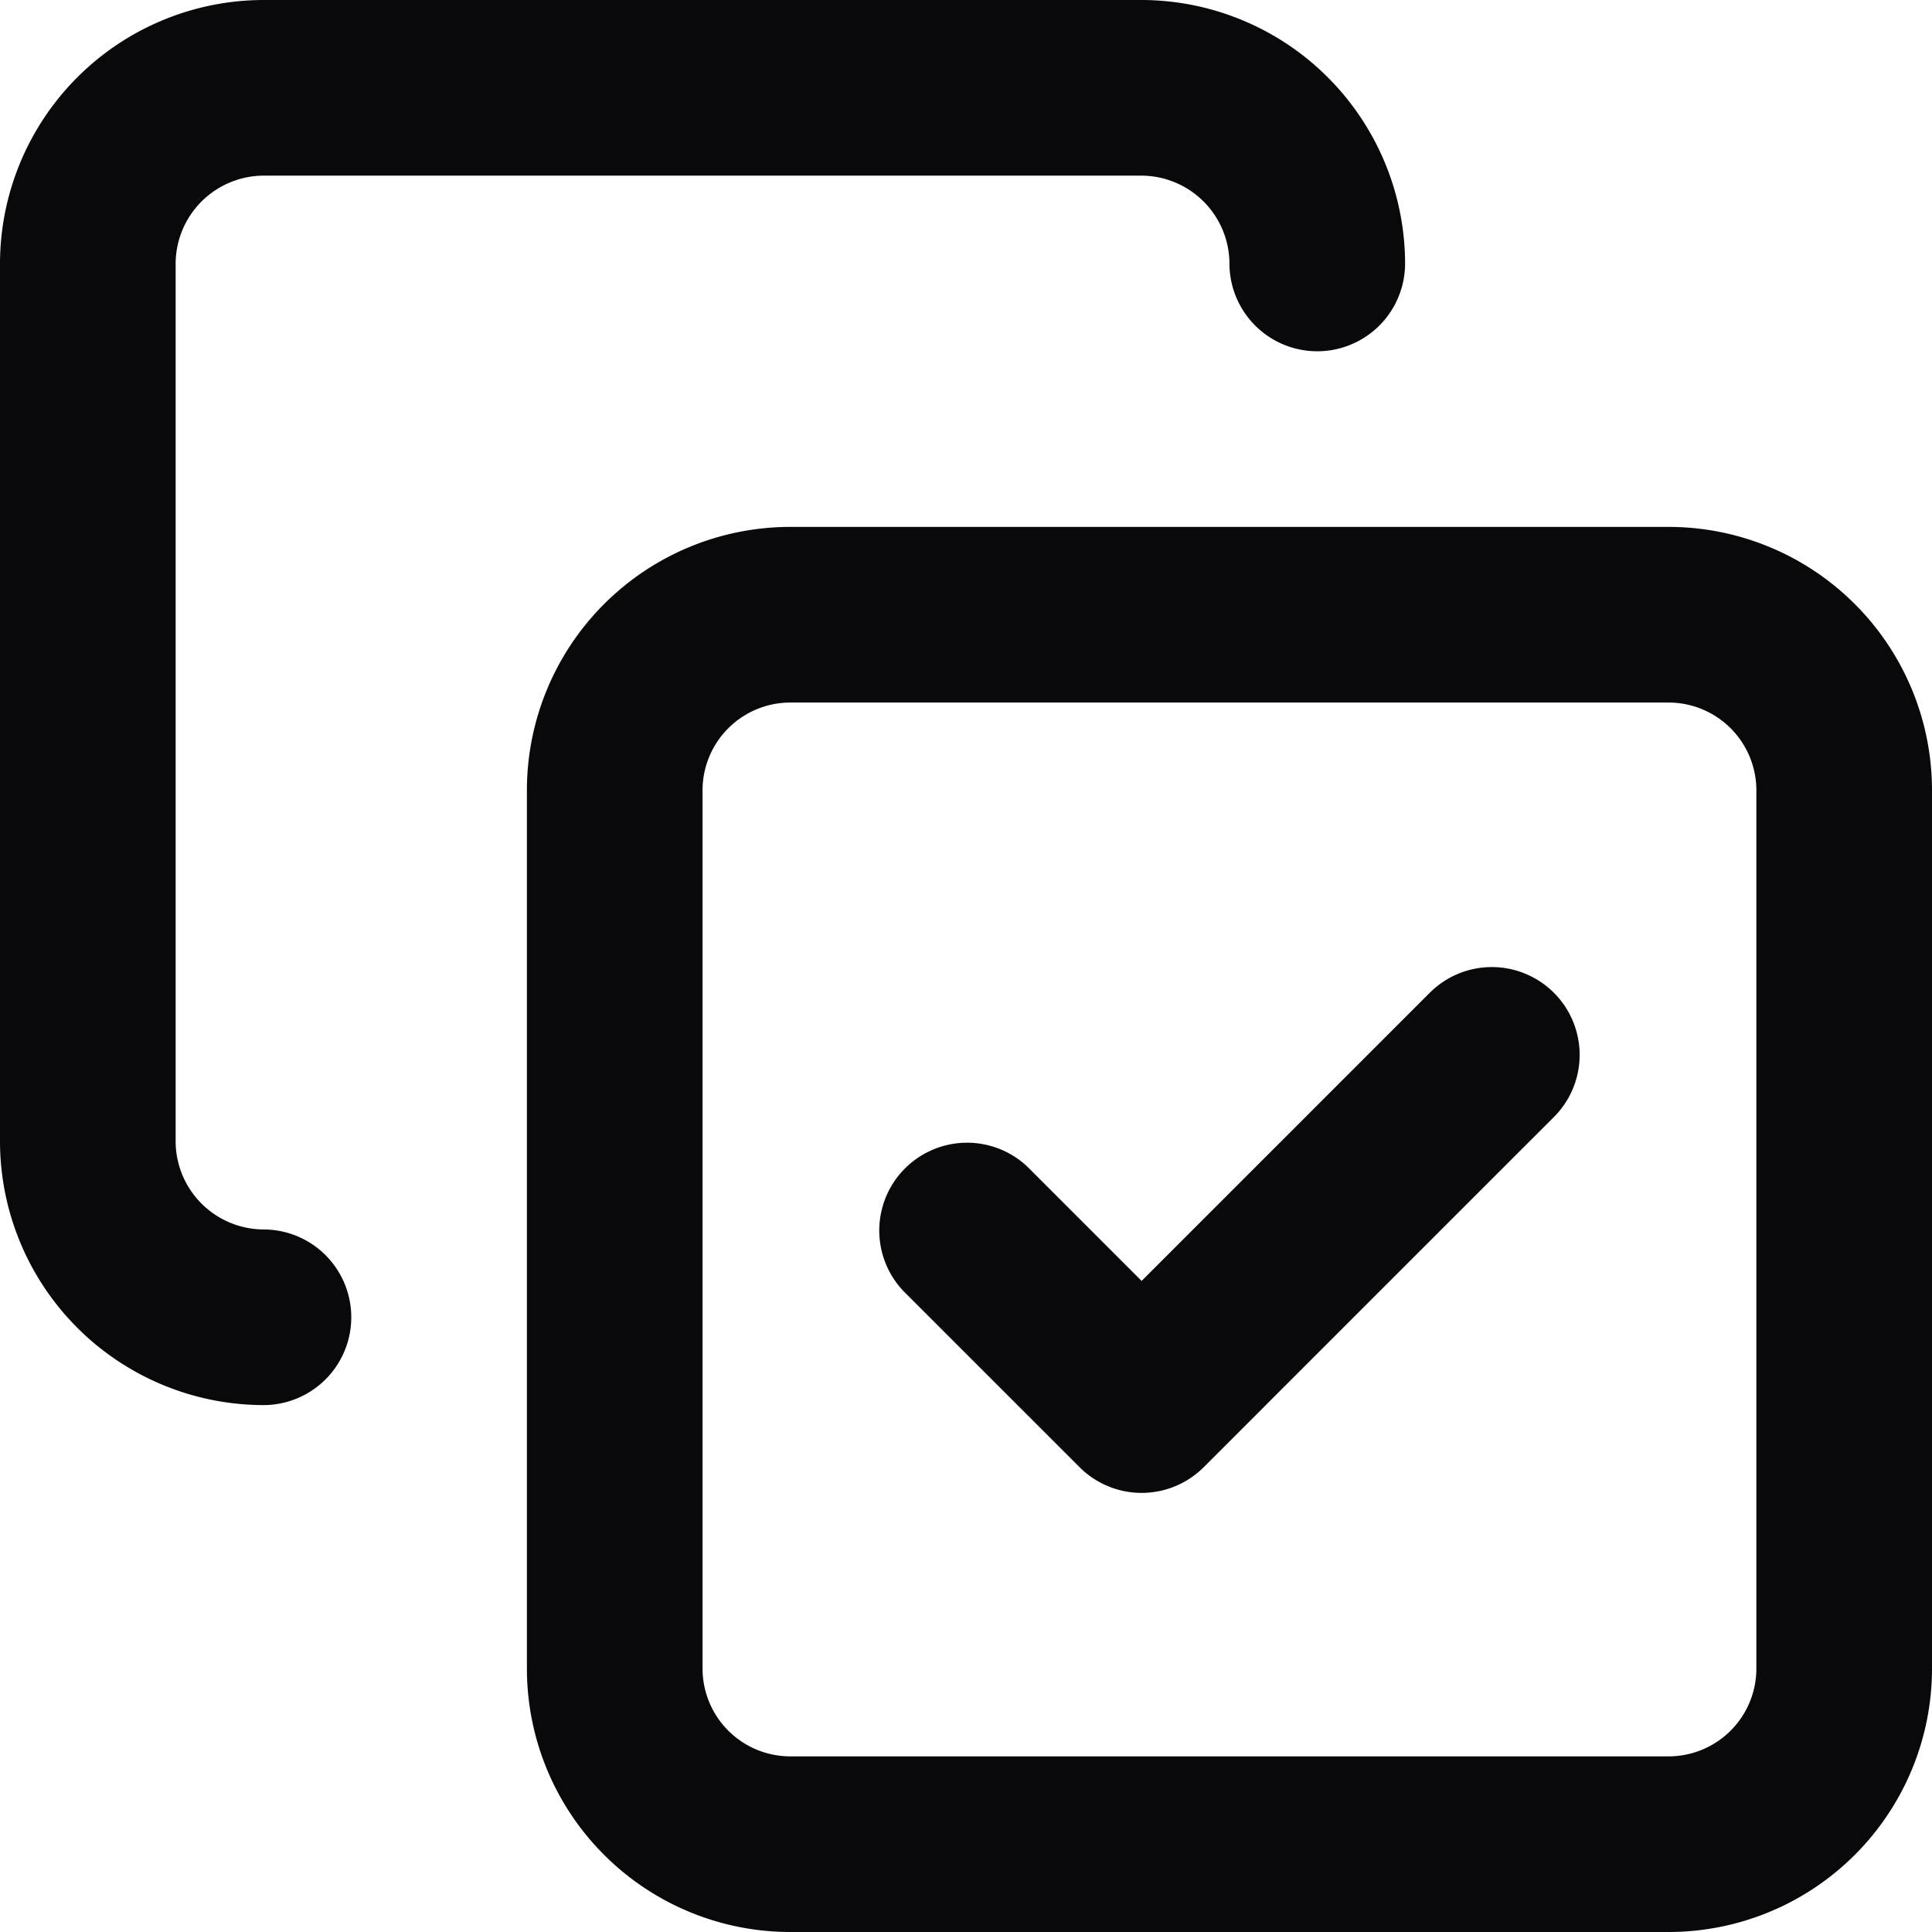 <svg id="copy-check" xmlns="http://www.w3.org/2000/svg" width="22" height="22" viewBox="0 0 22 22">
  <path id="Vector" d="M11.707,13.293a1,1,0,0,0-1.414,1.414ZM13,16l-.707.707a1,1,0,0,0,1.414,0Zm4.707-3.293a1,1,0,0,0-1.414-1.414ZM3,16a1,1,0,0,0,0-2ZM14,3a1,1,0,0,0,2,0ZM10.293,14.707l2,2,1.414-1.414-2-2Zm3.414,2,4-4-1.414-1.414-4,4ZM9,8H19V6H9ZM19,8a1,1,0,0,1,1,1h2a3,3,0,0,0-3-3Zm1,1V19h2V9Zm0,10a1,1,0,0,1-1,1v2a3,3,0,0,0,3-3Zm-1,1H9v2H19ZM9,20a1,1,0,0,1-1-1H6a3,3,0,0,0,3,3ZM8,19V9H6V19ZM8,9A1,1,0,0,1,9,8V6A3,3,0,0,0,6,9ZM3,14a1.006,1.006,0,0,1-1-1H0a3.006,3.006,0,0,0,3,3ZM2,13V3H0V13ZM2,3A1.006,1.006,0,0,1,3,2V0A3.006,3.006,0,0,0,0,3ZM3,2H13V0H3ZM13,2a1.006,1.006,0,0,1,1,1h2a3.006,3.006,0,0,0-3-3Z" fill="#09090b"/>
</svg>
